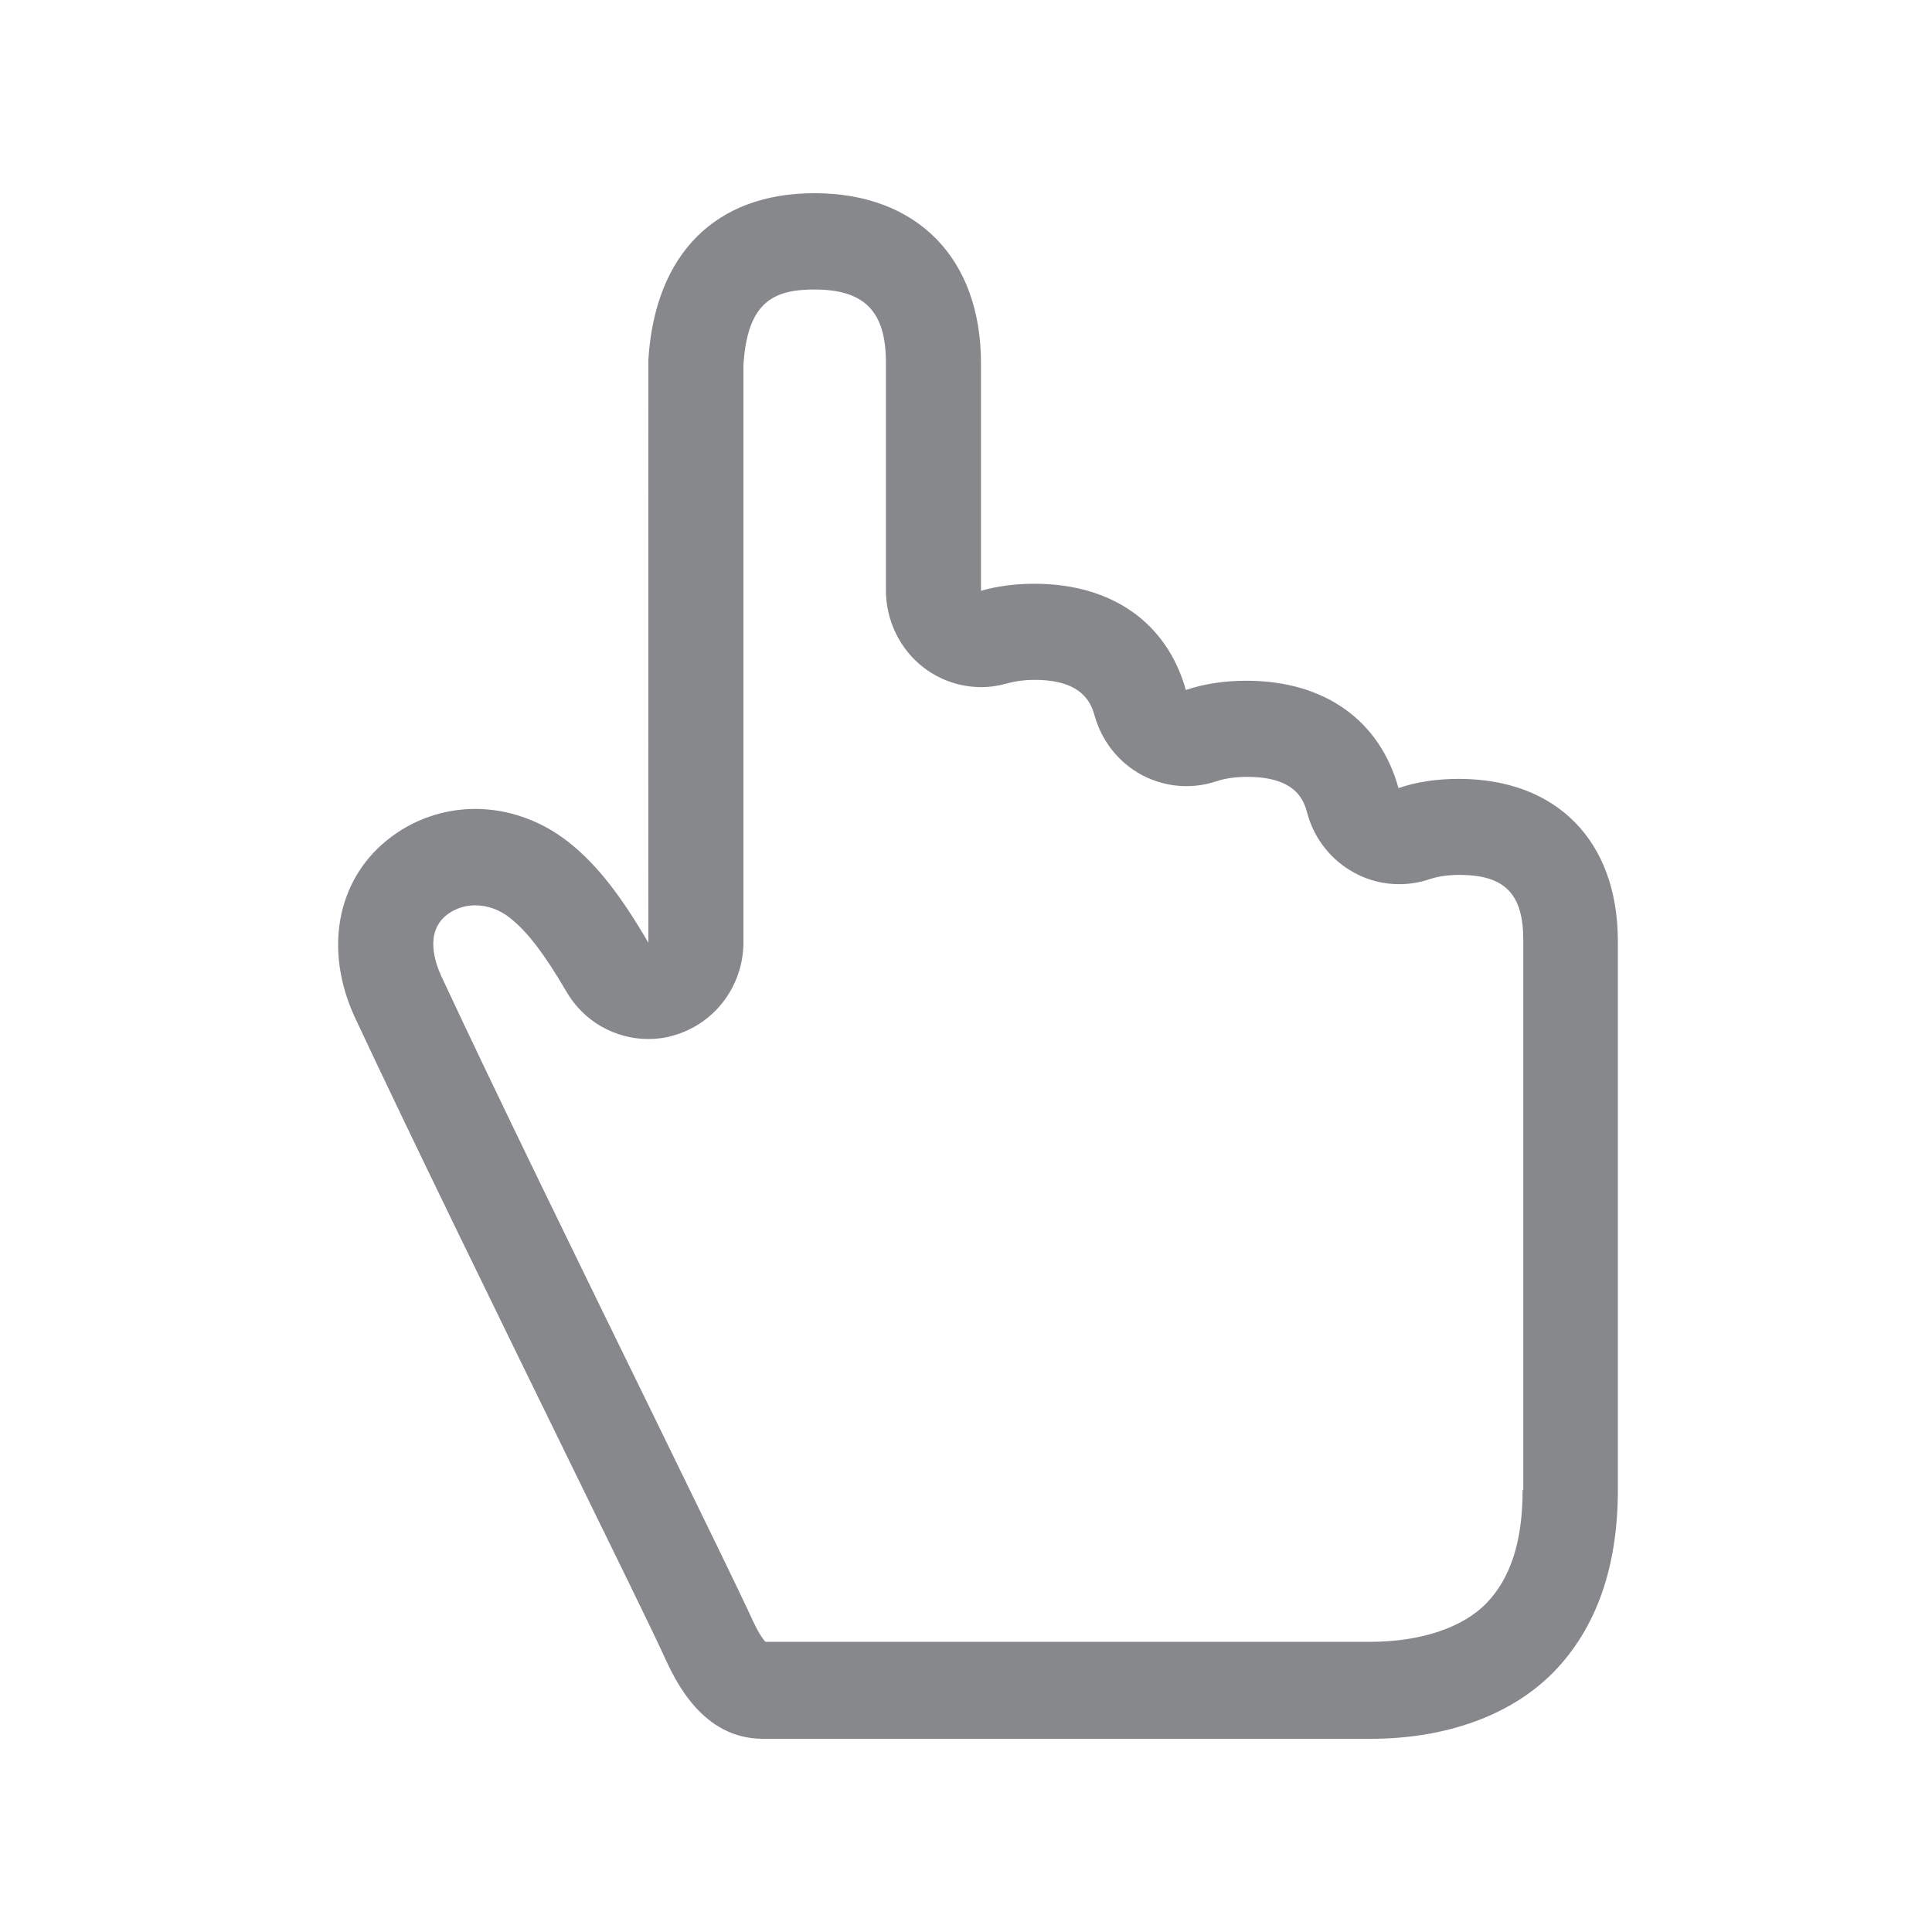 <svg width="20" height="20" viewBox="0 0 20 20" fill="none" xmlns="http://www.w3.org/2000/svg">
<path fill-rule="evenodd" clip-rule="evenodd" d="M15.762 15.425C15.762 15.951 15.64 16.334 15.389 16.595C15.142 16.85 14.706 16.996 14.185 16.996H7.924C7.863 16.934 7.789 16.771 7.764 16.714C7.648 16.463 7.282 15.712 6.777 14.678L6.755 14.633C6.02 13.13 5.106 11.261 4.567 10.102C4.509 9.975 4.393 9.659 4.619 9.476C4.726 9.39 4.841 9.372 4.92 9.372C5.047 9.372 5.178 9.419 5.284 9.506C5.461 9.647 5.635 9.875 5.864 10.266C5.95 10.415 6.074 10.539 6.223 10.625C6.372 10.71 6.54 10.756 6.712 10.756C6.798 10.756 6.886 10.745 6.972 10.719C7.399 10.599 7.696 10.205 7.696 9.754V3.78C7.736 3.127 8.006 2.997 8.431 2.997C8.949 2.997 9.171 3.223 9.171 3.753V6.112C9.171 6.423 9.315 6.722 9.562 6.911C9.734 7.043 9.944 7.113 10.157 7.113C10.247 7.113 10.336 7.1 10.424 7.075C10.508 7.052 10.602 7.038 10.711 7.038C11.227 7.038 11.301 7.302 11.333 7.414C11.408 7.676 11.582 7.894 11.819 8.022C11.964 8.099 12.12 8.138 12.281 8.138C12.385 8.138 12.489 8.122 12.591 8.088C12.681 8.058 12.788 8.042 12.91 8.042C13.428 8.042 13.5 8.297 13.534 8.422C13.606 8.686 13.783 8.907 14.02 9.035C14.165 9.114 14.323 9.153 14.484 9.153C14.588 9.153 14.692 9.137 14.794 9.103C14.882 9.073 14.989 9.057 15.108 9.057C15.577 9.057 15.769 9.253 15.769 9.731V15.425H15.762ZM15.102 8.063C14.873 8.063 14.665 8.094 14.477 8.158C14.285 7.462 13.717 7.047 12.903 7.047C12.675 7.047 12.462 7.079 12.276 7.143C12.082 6.451 11.516 6.043 10.707 6.043C10.508 6.043 10.322 6.068 10.155 6.116V3.758C10.155 2.674 9.494 2 8.431 2C7.408 2 6.782 2.626 6.712 3.721V3.758C6.712 3.967 6.71 7.951 6.712 9.759C6.438 9.29 6.192 8.962 5.895 8.725C5.606 8.493 5.26 8.374 4.92 8.374C4.595 8.374 4.273 8.482 4.006 8.698C3.482 9.121 3.353 9.843 3.676 10.537C4.226 11.714 5.151 13.606 5.895 15.127C6.359 16.074 6.759 16.891 6.872 17.139C6.99 17.397 7.268 18 7.899 18H14.188C14.982 18 15.658 17.75 16.095 17.297C16.529 16.843 16.748 16.215 16.748 15.425V9.738C16.746 8.705 16.115 8.063 15.102 8.063Z" fill="#86888C"/>
</svg>
